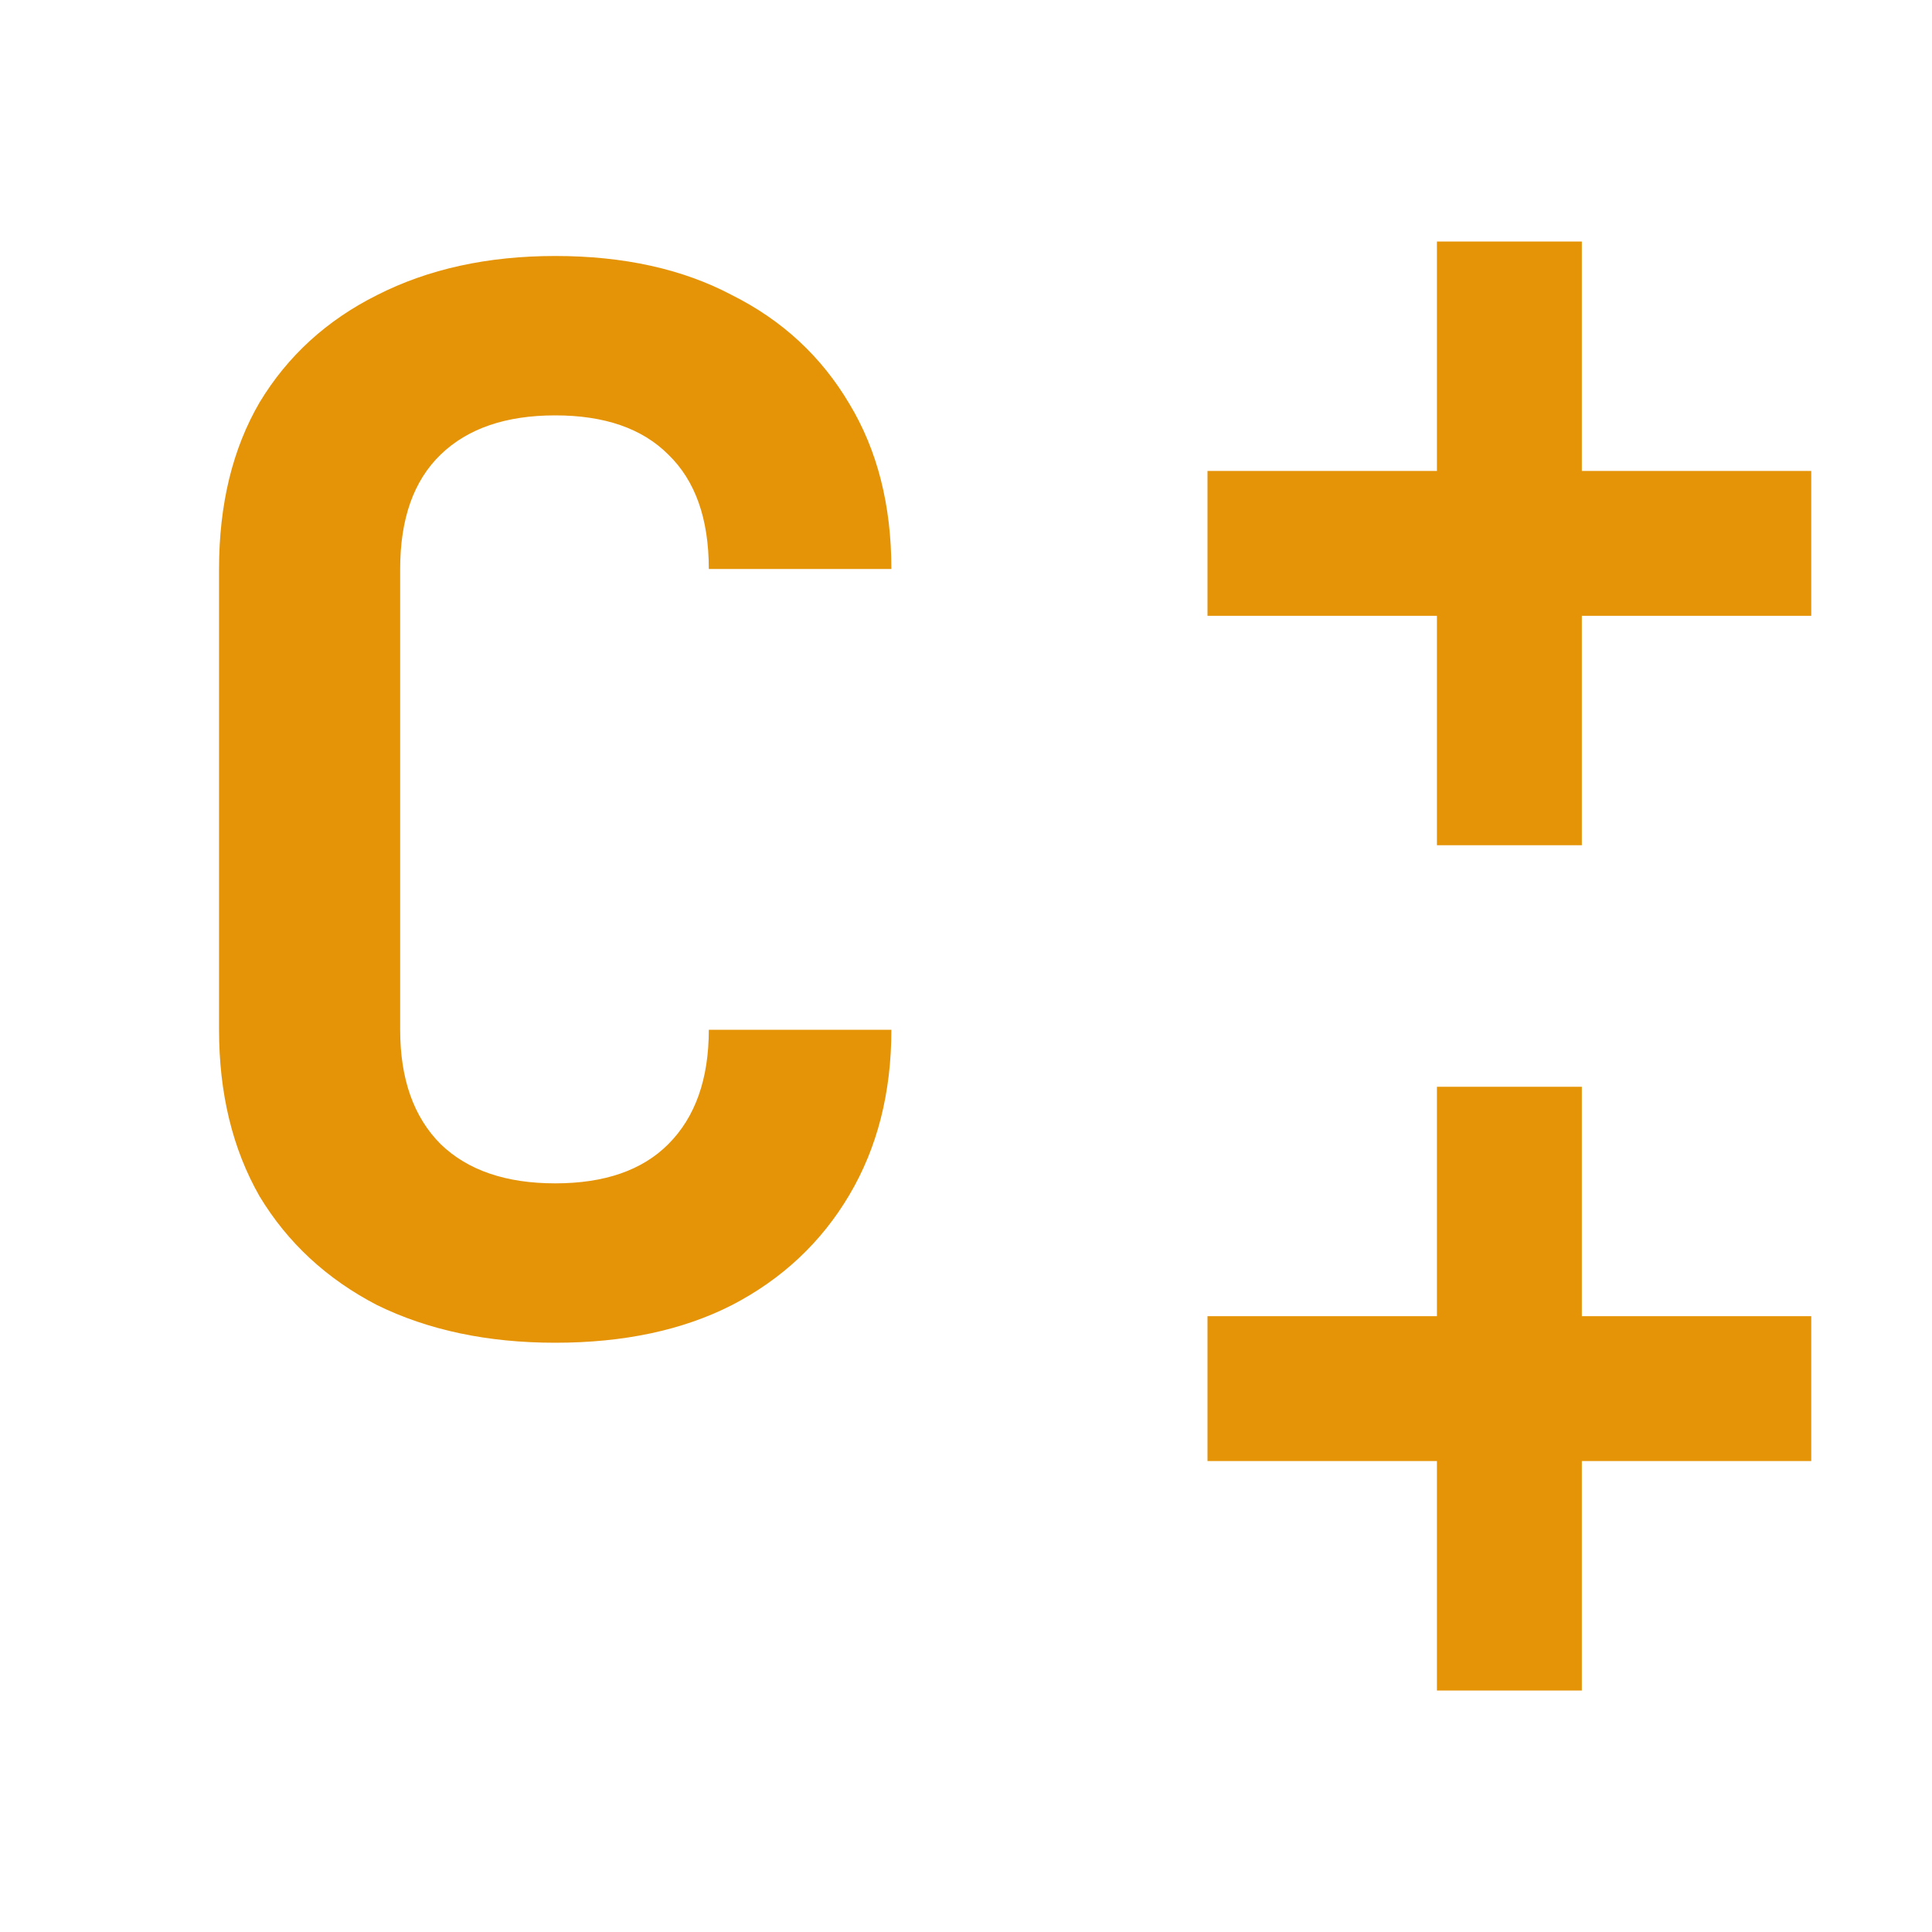 <svg width="16" height="16" viewBox="0 0 16 16" fill="none" xmlns="http://www.w3.org/2000/svg">
<path fill-rule="evenodd" clip-rule="evenodd" d="M13.1 2H11.9V3.9L10 3.9V5.1H11.9V7H13.1V5.1H15V3.9L13.1 3.9V2ZM13.1 9H11.9V10.9H10V12.1H11.9V14H13.1V12.1H15V10.9L13.1 10.9V9ZM3.122 10.808C3.546 11.016 4.038 11.12 4.598 11.12C5.166 11.12 5.654 11.016 6.062 10.808C6.478 10.592 6.802 10.288 7.034 9.896C7.266 9.504 7.382 9.048 7.382 8.528H5.87C5.87 8.936 5.758 9.252 5.534 9.476C5.318 9.692 5.006 9.8 4.598 9.8C4.19 9.8 3.874 9.692 3.65 9.476C3.426 9.252 3.314 8.936 3.314 8.528V4.712C3.314 4.296 3.426 3.98 3.65 3.764C3.874 3.548 4.19 3.44 4.598 3.44C5.006 3.44 5.318 3.548 5.534 3.764C5.758 3.98 5.87 4.296 5.87 4.712H7.382C7.382 4.184 7.266 3.728 7.034 3.344C6.802 2.952 6.478 2.652 6.062 2.444C5.654 2.228 5.166 2.12 4.598 2.12C4.038 2.12 3.546 2.228 3.122 2.444C2.706 2.652 2.382 2.948 2.15 3.332C1.926 3.716 1.814 4.176 1.814 4.712V8.528C1.814 9.056 1.926 9.516 2.15 9.908C2.382 10.292 2.706 10.592 3.122 10.808Z" fill="#E59408"/>
</svg>
